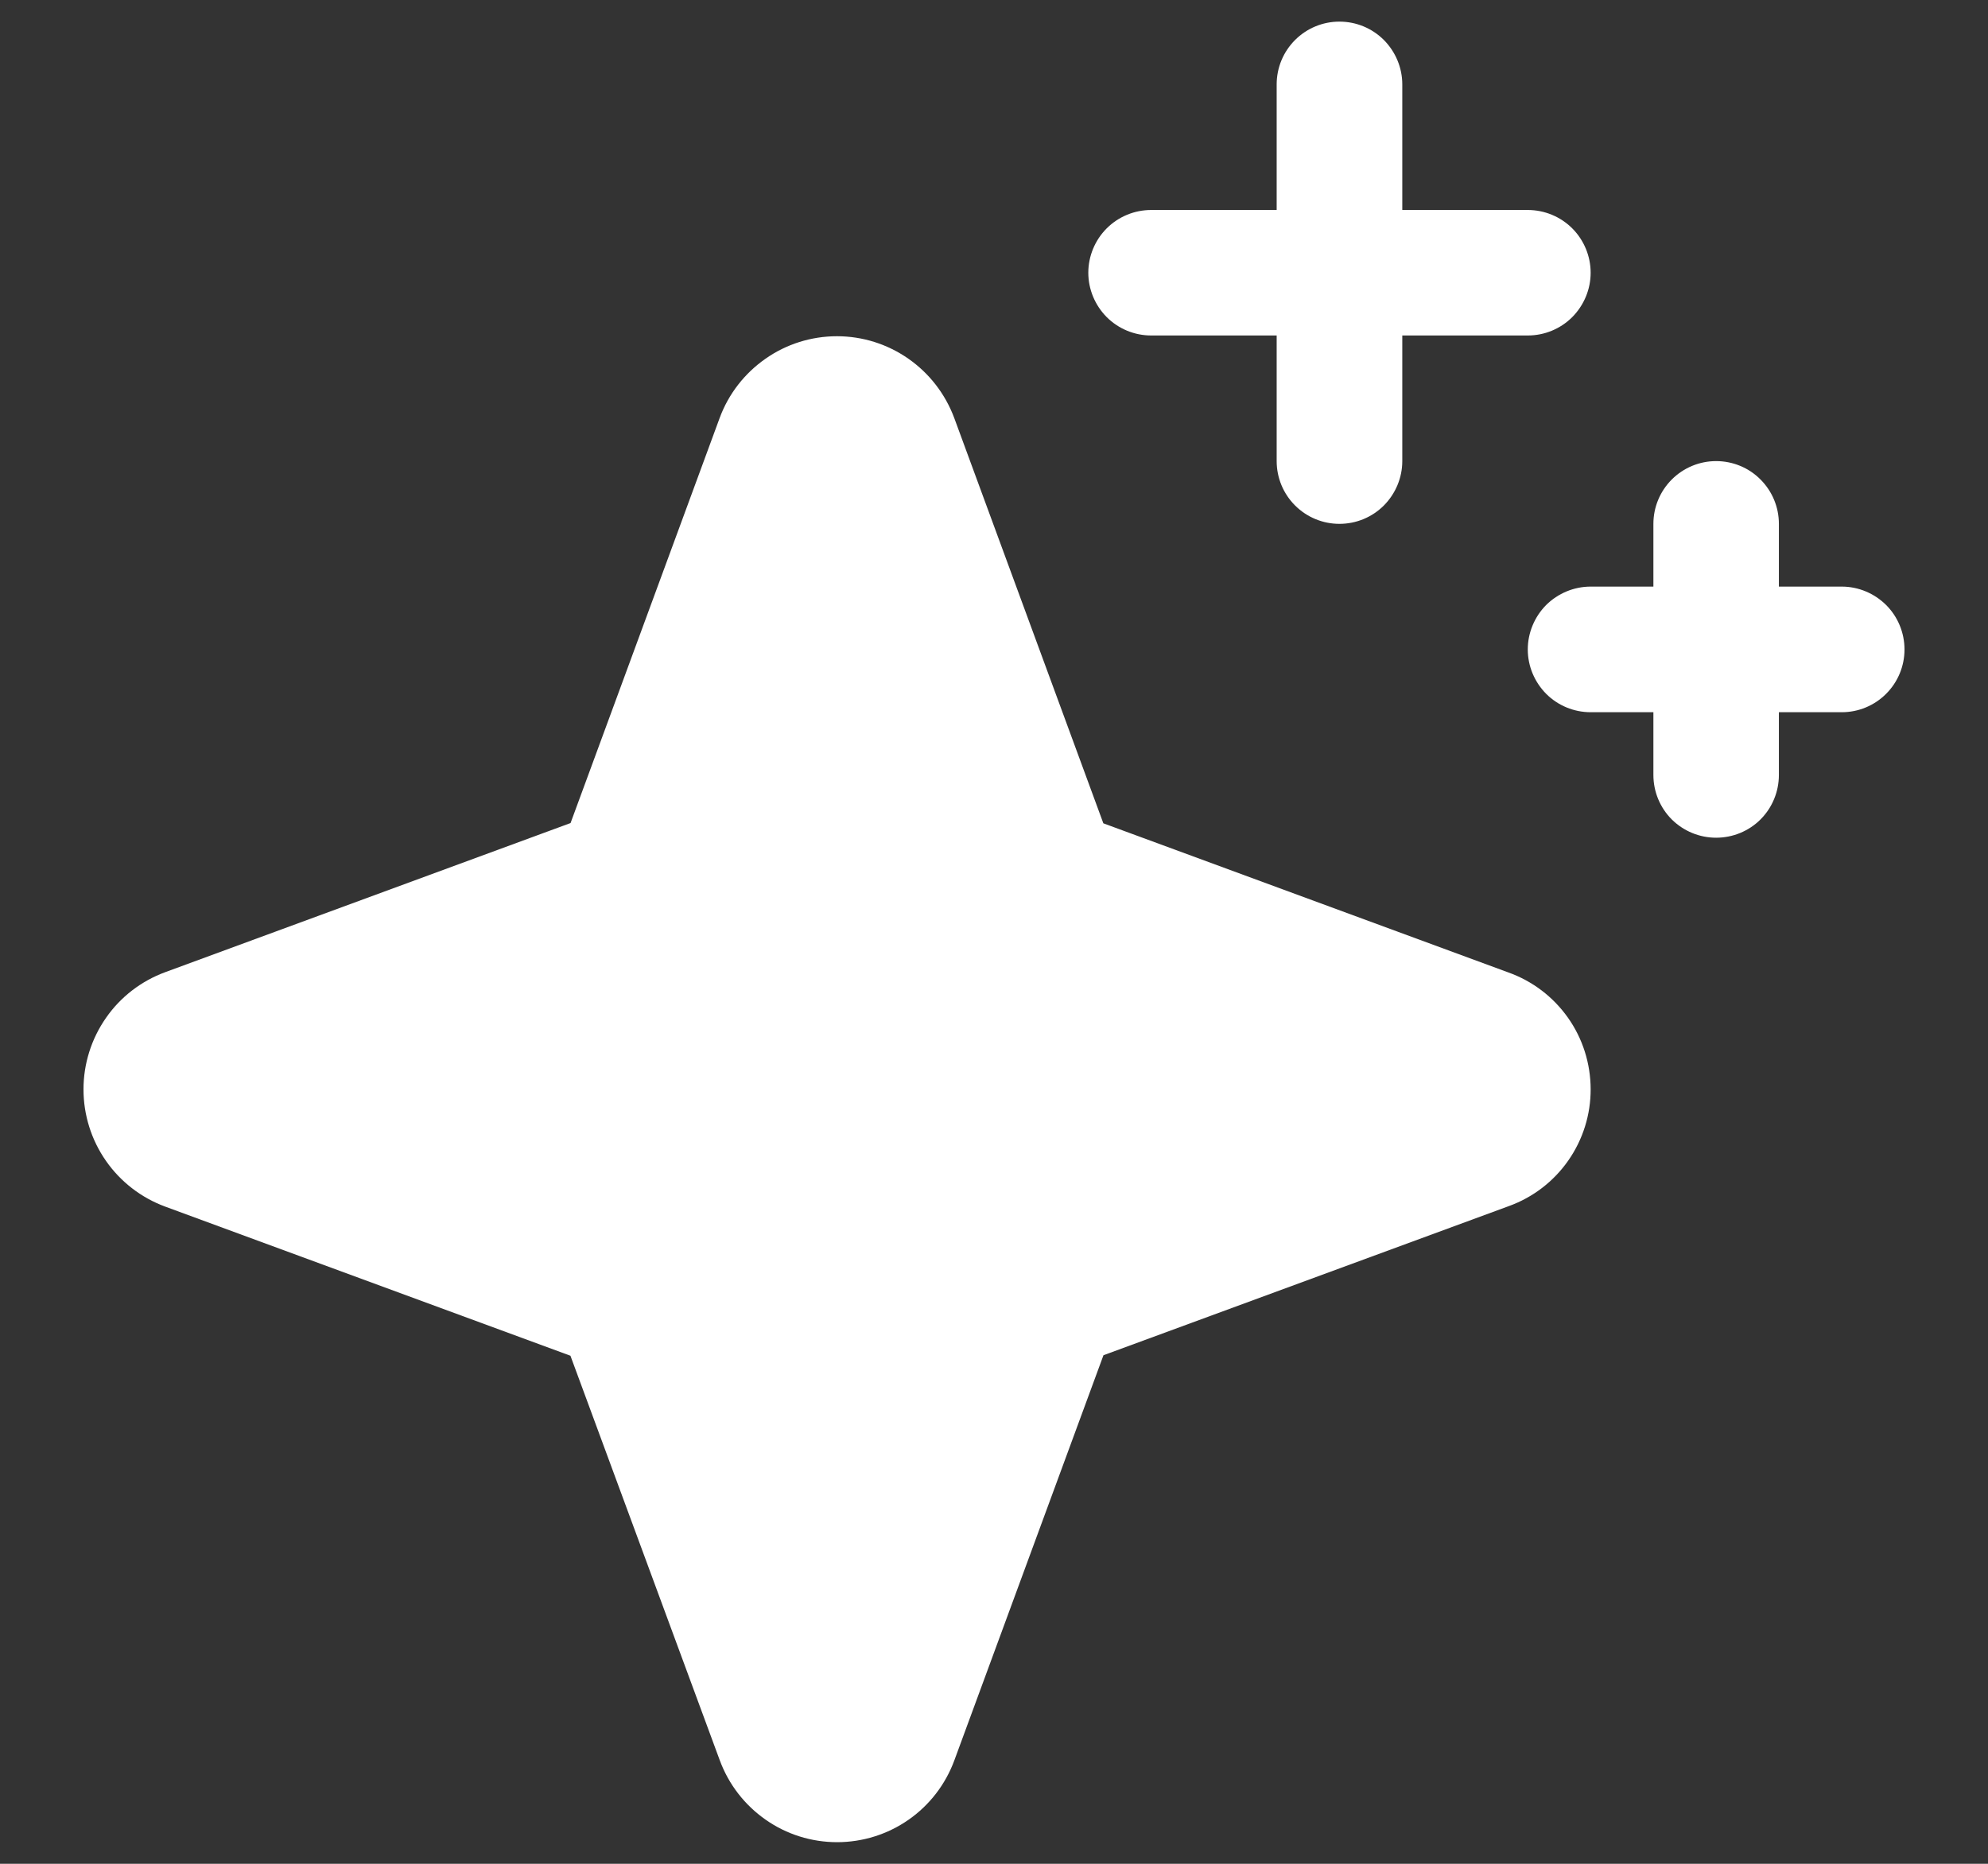 <svg width="16" height="15" viewBox="0 0 16 15" fill="none" xmlns="http://www.w3.org/2000/svg">
<rect x="0" y="0" width="16" height="15" fill="#333333" stroke="none"/>
<path d="M12.802 8.764C12.803 8.97 12.74 9.171 12.622 9.34C12.504 9.509 12.337 9.637 12.143 9.707L8.881 10.907L7.681 14.167C7.61 14.36 7.482 14.527 7.313 14.645C7.144 14.763 6.943 14.826 6.737 14.826C6.531 14.826 6.33 14.763 6.162 14.645C5.993 14.527 5.864 14.36 5.793 14.167L4.591 10.911L1.33 9.711C1.137 9.64 0.97 9.511 0.853 9.343C0.735 9.174 0.672 8.973 0.672 8.767C0.672 8.562 0.735 8.361 0.853 8.192C0.97 8.023 1.137 7.895 1.33 7.824L4.592 6.624L5.792 3.364C5.863 3.171 5.992 3.005 6.161 2.887C6.329 2.769 6.53 2.706 6.736 2.706C6.942 2.706 7.142 2.769 7.311 2.887C7.48 3.005 7.608 3.171 7.68 3.364L8.88 6.626L12.139 7.826C12.333 7.895 12.5 8.022 12.619 8.19C12.738 8.358 12.801 8.558 12.802 8.764ZM9.265 2.7H10.275V3.711C10.275 3.845 10.328 3.973 10.423 4.068C10.518 4.163 10.646 4.216 10.78 4.216C10.915 4.216 11.043 4.163 11.138 4.068C11.232 3.973 11.286 3.845 11.286 3.711V2.7H12.296C12.43 2.7 12.559 2.647 12.654 2.552C12.748 2.457 12.802 2.329 12.802 2.195C12.802 2.061 12.748 1.932 12.654 1.838C12.559 1.743 12.43 1.69 12.296 1.69H11.286V0.679C11.286 0.545 11.232 0.417 11.138 0.322C11.043 0.227 10.915 0.174 10.78 0.174C10.646 0.174 10.518 0.227 10.423 0.322C10.328 0.417 10.275 0.545 10.275 0.679V1.69H9.265C9.131 1.69 9.002 1.743 8.907 1.838C8.813 1.932 8.759 2.061 8.759 2.195C8.759 2.329 8.813 2.457 8.907 2.552C9.002 2.647 9.131 2.7 9.265 2.7ZM14.823 4.721H14.317V4.216C14.317 4.082 14.264 3.954 14.169 3.859C14.075 3.764 13.946 3.711 13.812 3.711C13.678 3.711 13.55 3.764 13.455 3.859C13.36 3.954 13.307 4.082 13.307 4.216V4.721H12.802C12.668 4.721 12.539 4.775 12.444 4.869C12.35 4.964 12.296 5.093 12.296 5.227C12.296 5.361 12.35 5.489 12.444 5.584C12.539 5.679 12.668 5.732 12.802 5.732H13.307V6.237C13.307 6.371 13.36 6.5 13.455 6.595C13.55 6.689 13.678 6.742 13.812 6.742C13.946 6.742 14.075 6.689 14.169 6.595C14.264 6.5 14.317 6.371 14.317 6.237V5.732H14.823C14.957 5.732 15.085 5.679 15.18 5.584C15.275 5.489 15.328 5.361 15.328 5.227C15.328 5.093 15.275 4.964 15.18 4.869C15.085 4.775 14.957 4.721 14.823 4.721Z" fill="white"/>
</svg>
